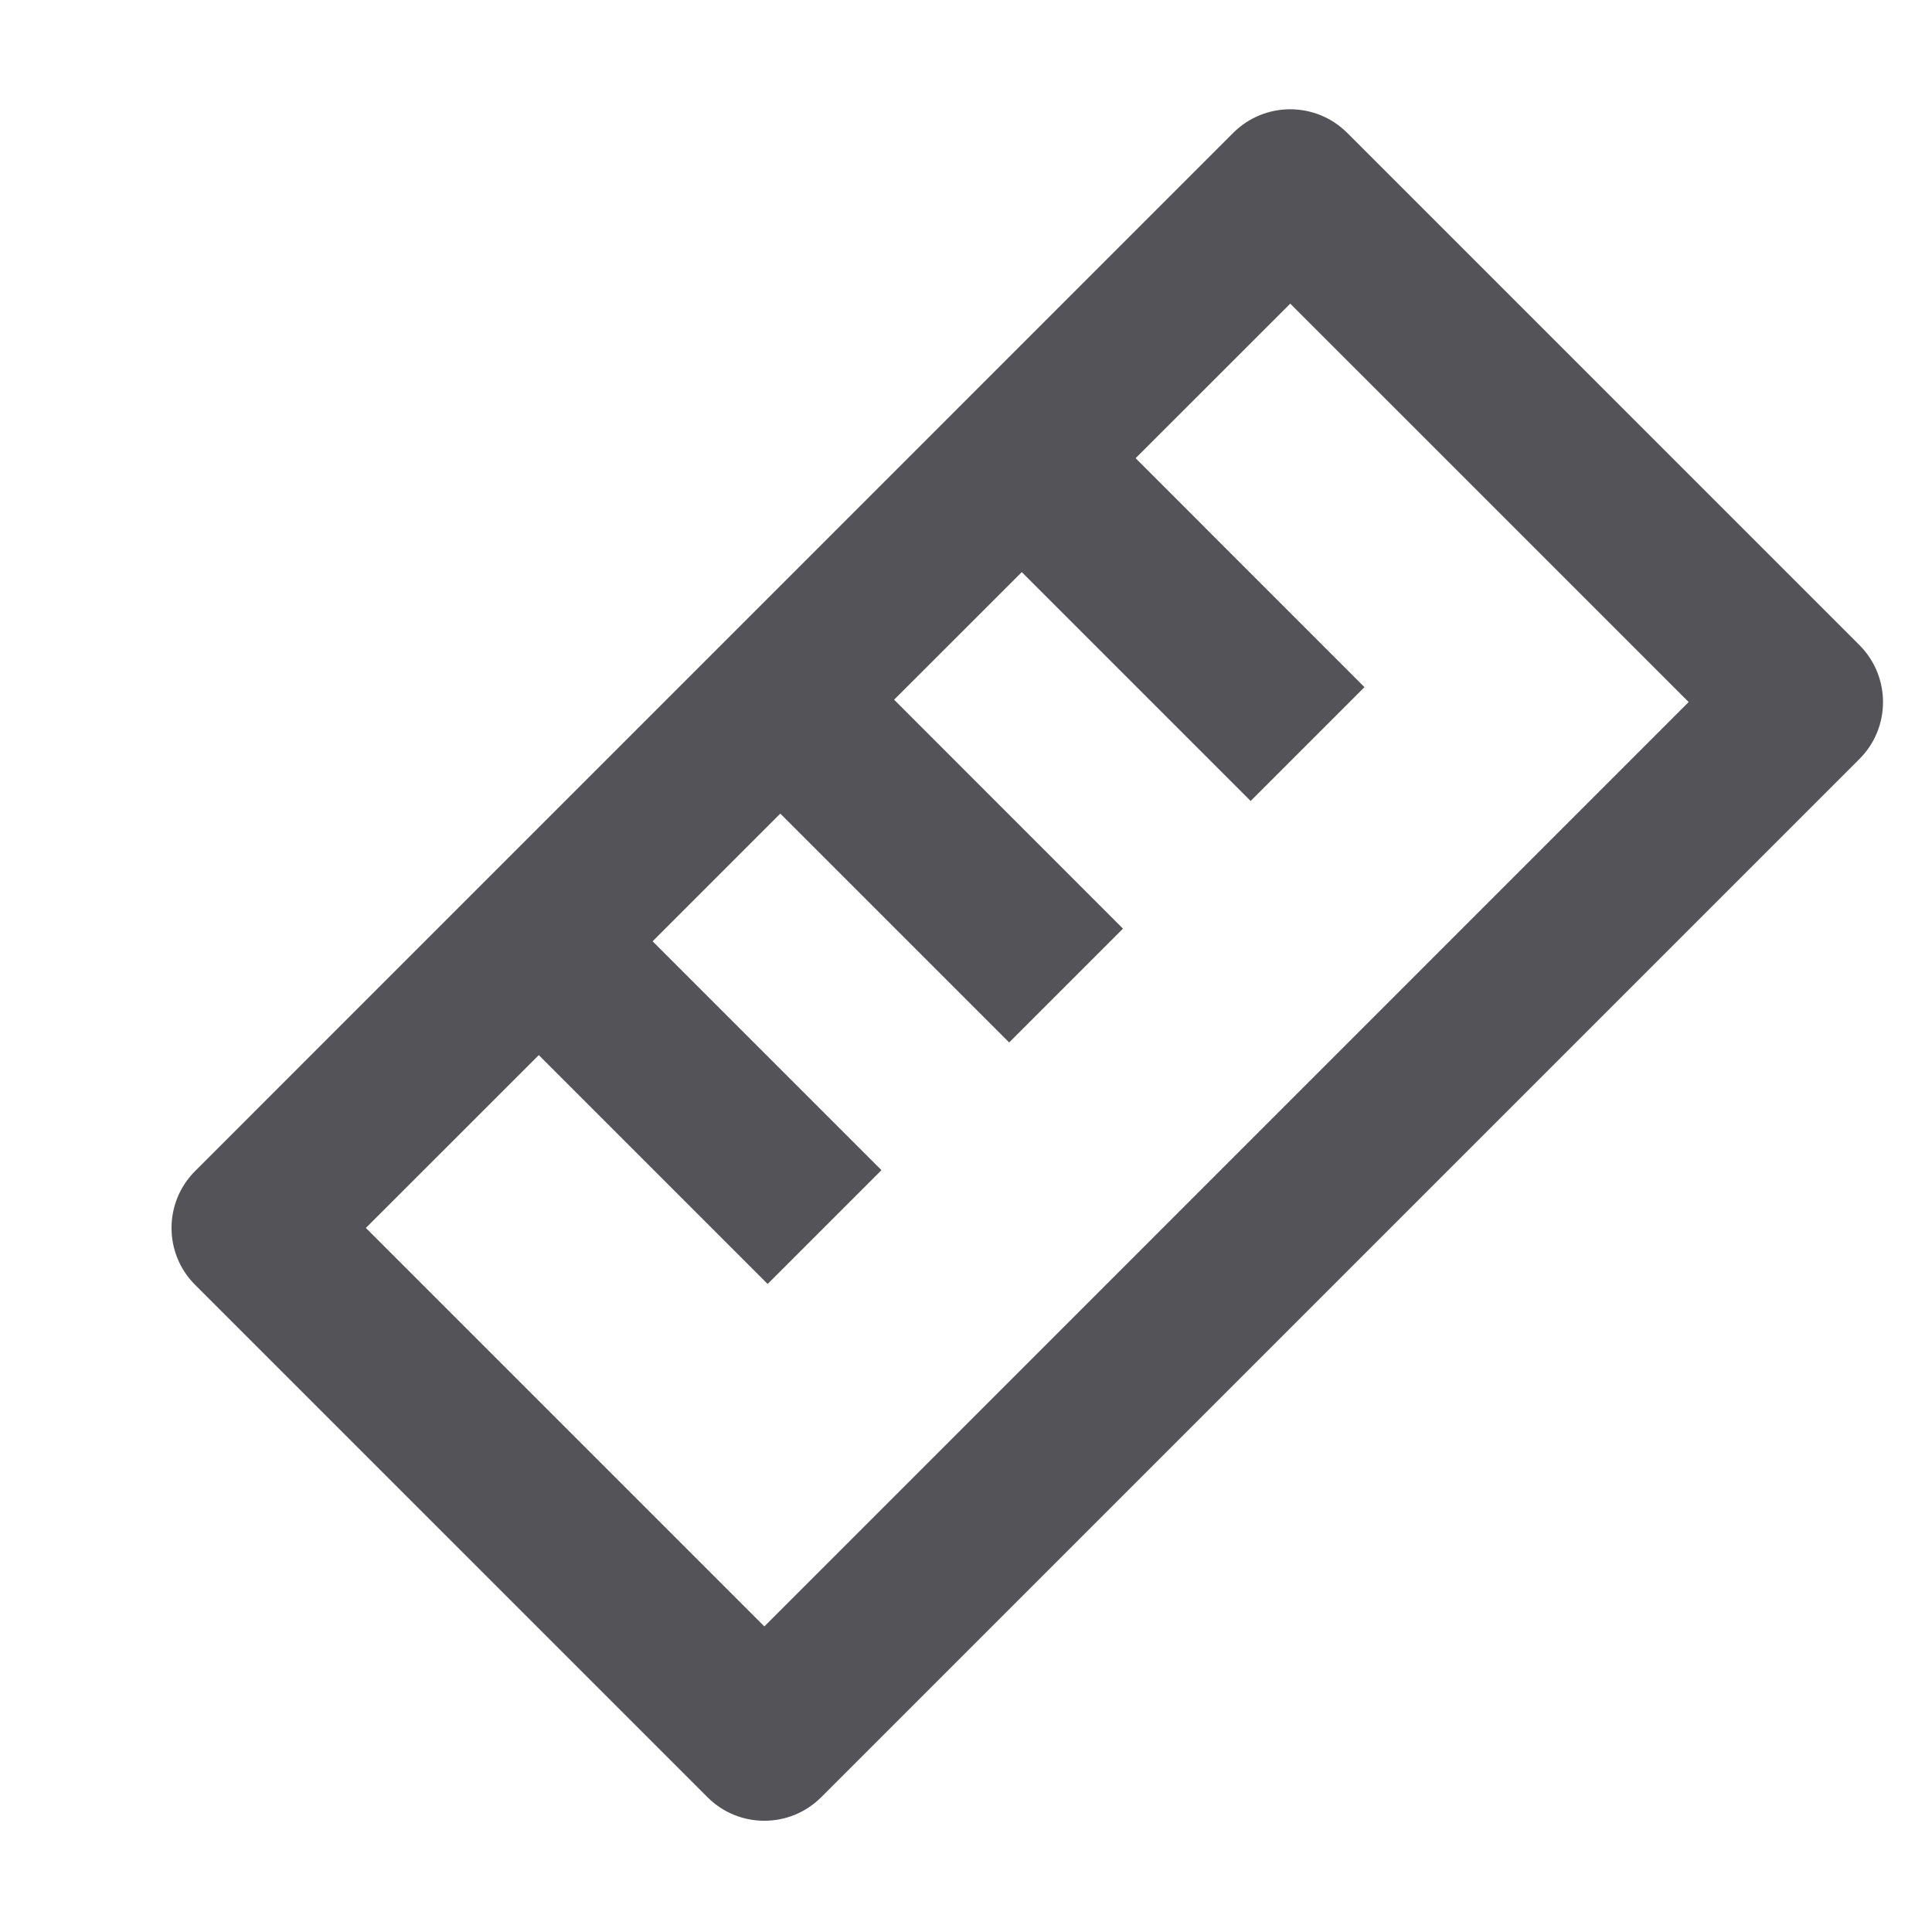 <svg width="24" height="24" viewBox="0 0 24 24" fill="none" xmlns="http://www.w3.org/2000/svg">
<path fill-rule="evenodd" clip-rule="evenodd" d="M9.495 20.204L4.545 15.254L6.693 13.107L9.536 15.95L10.95 14.536L8.107 11.693L9.693 10.107L12.536 12.95L13.95 11.536L11.107 8.692L12.693 7.107L15.536 9.95L16.95 8.536L14.107 5.692L16.028 3.772L20.977 8.721L9.495 20.204ZM2.424 15.961C2.033 15.571 2.033 14.938 2.424 14.547L15.32 1.65C15.711 1.26 16.344 1.26 16.735 1.65L23.099 8.014C23.489 8.405 23.489 9.038 23.099 9.428L10.202 22.325C9.811 22.716 9.178 22.716 8.788 22.325L2.424 15.961Z" fill="#545458"/>
</svg>
